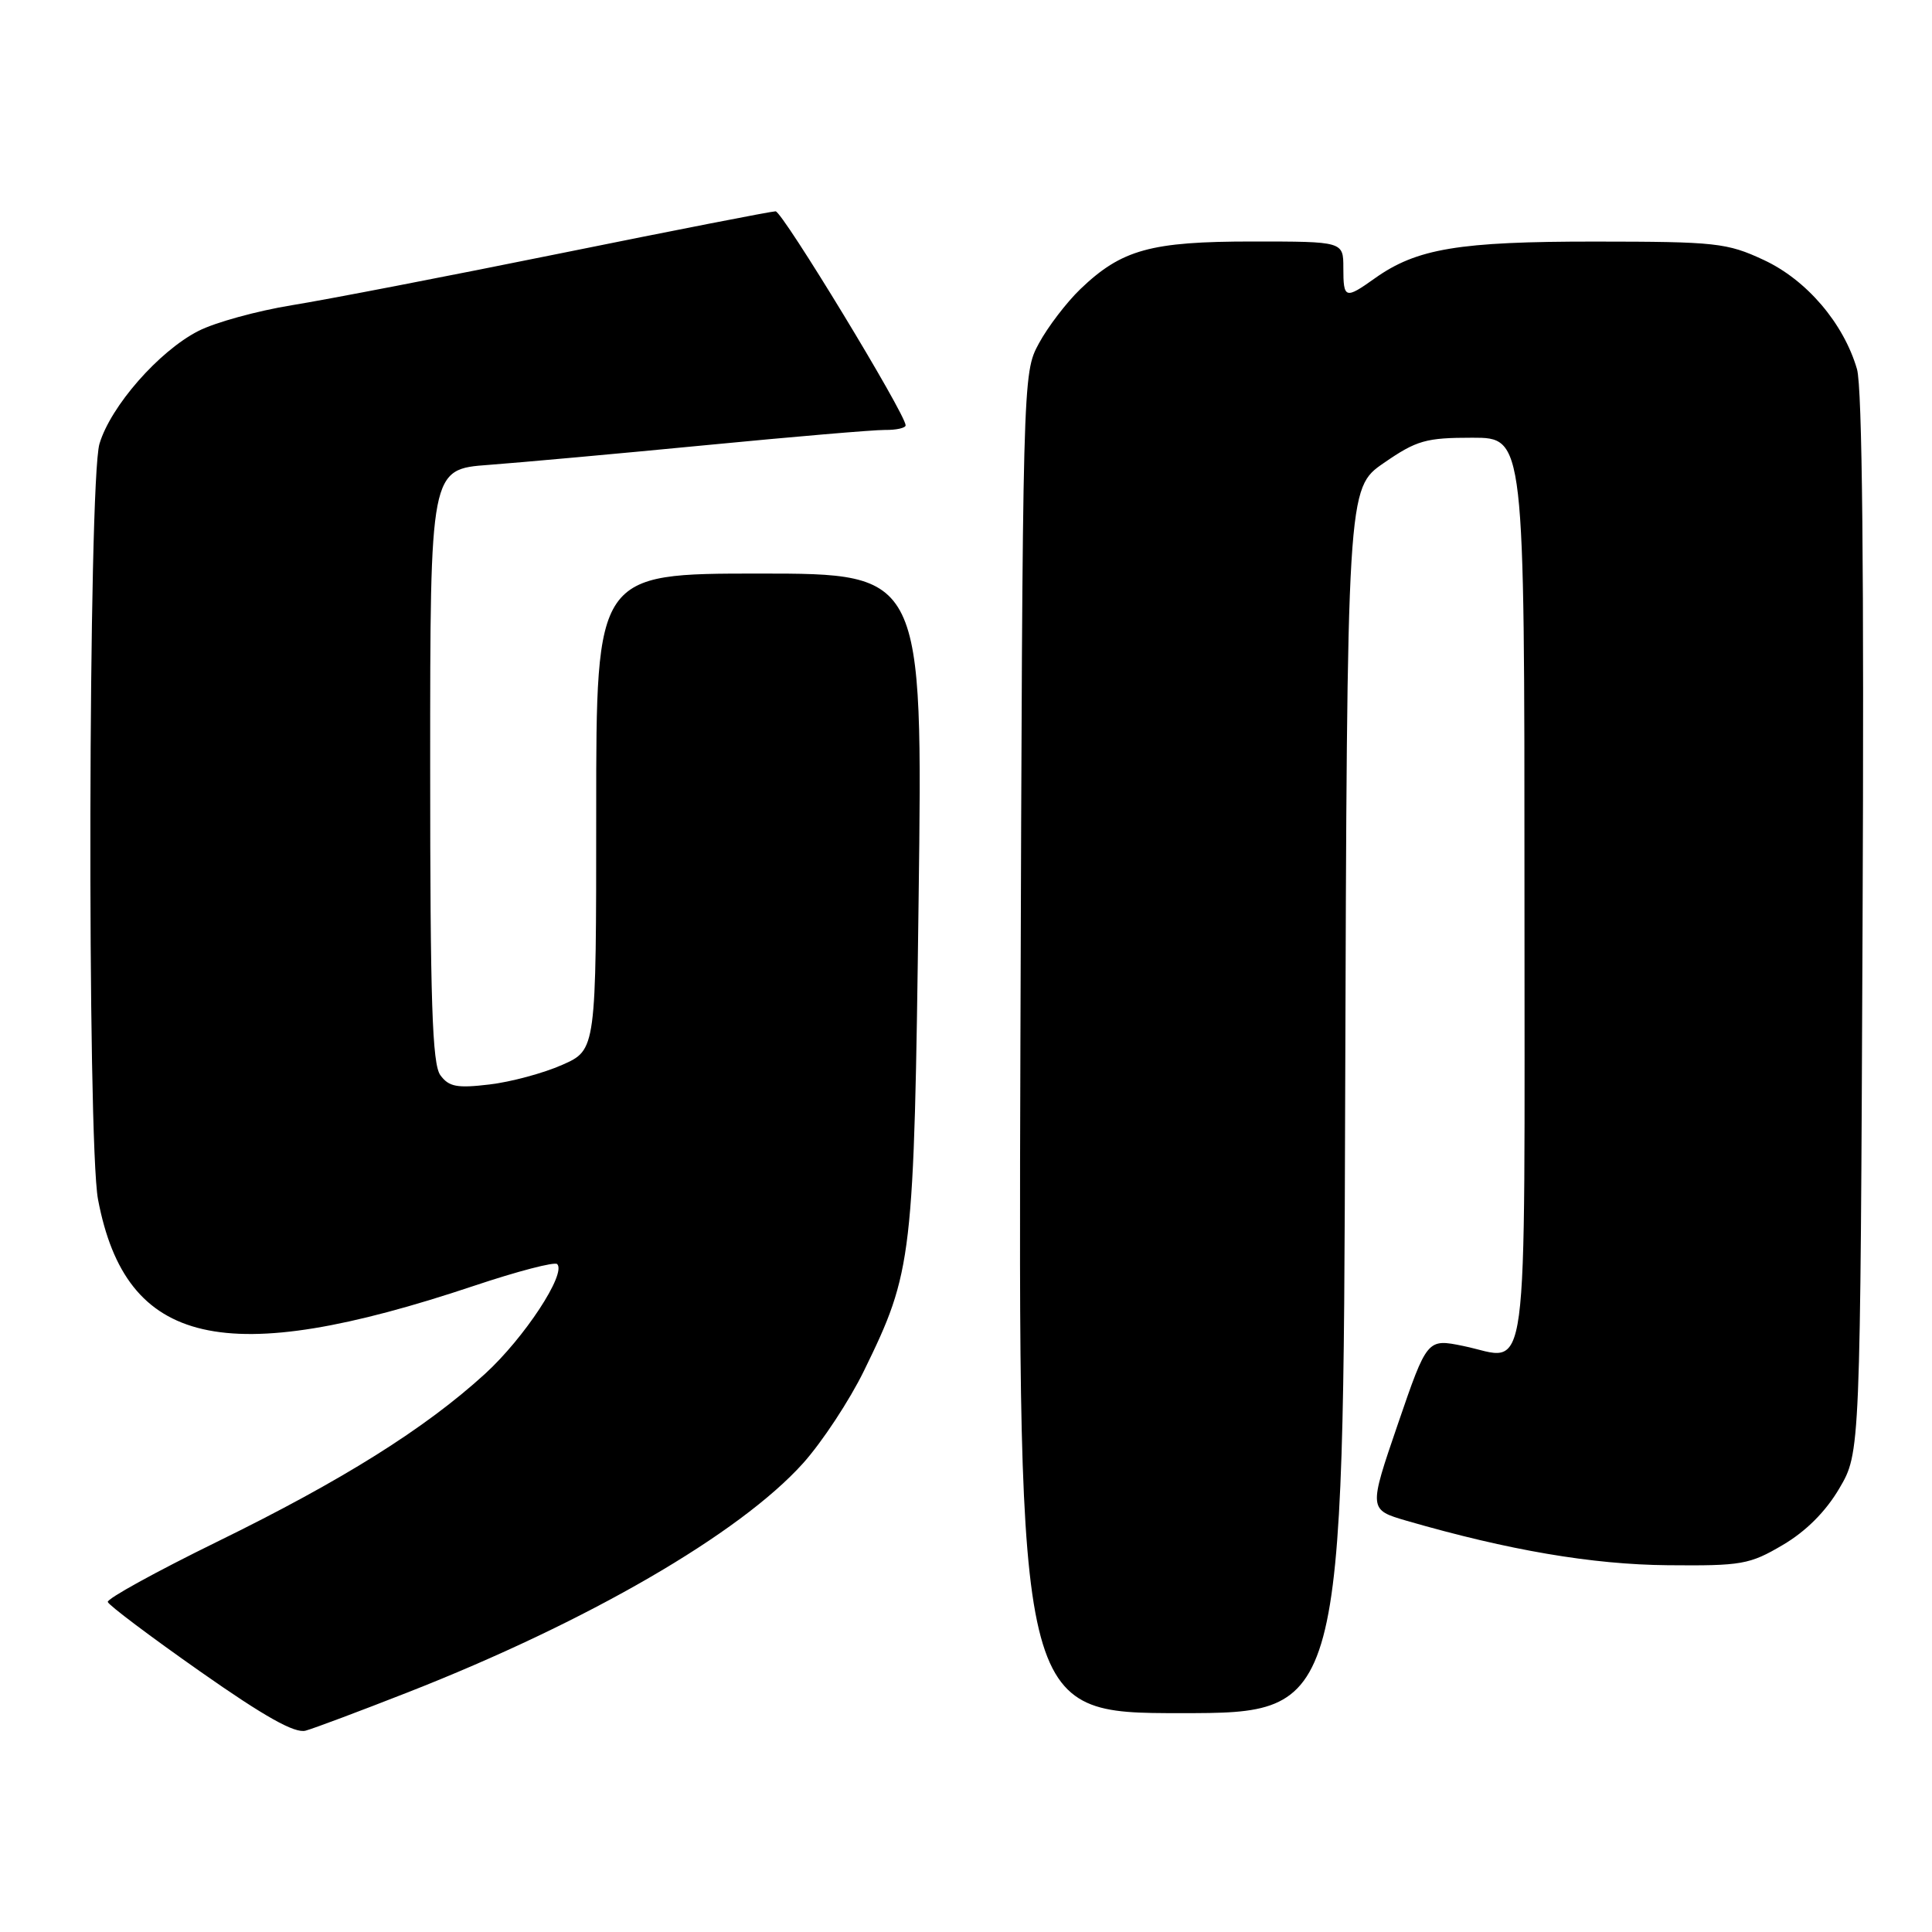 <?xml version="1.0" encoding="UTF-8" standalone="no"?>
<!DOCTYPE svg PUBLIC "-//W3C//DTD SVG 1.1//EN" "http://www.w3.org/Graphics/SVG/1.1/DTD/svg11.dtd" >
<svg xmlns="http://www.w3.org/2000/svg" xmlns:xlink="http://www.w3.org/1999/xlink" version="1.1" viewBox="0 0 256 256">
 <g >
 <path fill="currentColor"
d=" M 54.00 224.26 C 77.88 214.90 98.01 203.23 106.41 193.89 C 108.93 191.08 112.56 185.57 114.48 181.64 C 120.94 168.41 121.11 166.98 121.72 119.25 C 122.28 76.00 122.28 76.00 100.64 76.00 C 79.00 76.00 79.00 76.00 79.00 107.56 C 79.00 139.11 79.00 139.11 74.50 141.10 C 72.02 142.20 67.68 143.37 64.85 143.70 C 60.56 144.21 59.48 144.01 58.35 142.47 C 57.27 140.99 57.00 132.76 57.00 101.39 C 57.00 62.17 57.00 62.17 64.75 61.60 C 69.01 61.28 81.95 60.11 93.50 58.99 C 105.05 57.87 115.74 56.96 117.25 56.97 C 118.76 56.99 120.00 56.71 120.00 56.36 C 120.00 54.87 103.67 28.00 102.77 28.00 C 102.22 28.00 89.47 30.49 74.42 33.54 C 59.37 36.59 43.29 39.70 38.69 40.44 C 34.09 41.19 28.50 42.72 26.28 43.86 C 21.07 46.52 14.67 53.81 13.18 58.81 C 11.69 63.77 11.53 151.22 12.99 158.94 C 16.69 178.44 29.74 181.44 62.80 170.38 C 68.53 168.46 73.50 167.16 73.83 167.50 C 75.08 168.75 69.48 177.28 64.27 182.04 C 56.33 189.29 45.36 196.17 28.77 204.29 C 20.67 208.26 14.15 211.85 14.28 212.27 C 14.41 212.70 19.91 216.84 26.51 221.47 C 35.07 227.48 39.07 229.72 40.50 229.32 C 41.60 229.02 47.67 226.74 54.00 224.26 Z  M 178.24 145.85 C 178.50 64.70 178.50 64.70 183.36 61.35 C 187.72 58.34 188.93 58.00 195.11 58.00 C 202.00 58.00 202.00 58.00 202.00 118.03 C 202.00 185.73 202.75 180.16 193.90 178.35 C 189.11 177.37 189.11 177.37 185.22 188.71 C 181.34 200.04 181.34 200.04 186.42 201.52 C 199.91 205.42 210.96 207.31 221.00 207.40 C 230.77 207.49 231.83 207.31 236.22 204.72 C 239.29 202.92 241.92 200.29 243.72 197.22 C 246.50 192.50 246.50 192.50 246.80 122.50 C 247.01 75.87 246.76 51.30 246.06 48.91 C 244.29 42.83 239.38 37.08 233.69 34.44 C 228.84 32.18 227.37 32.02 211.41 32.01 C 193.29 32.00 187.72 32.93 182.17 36.88 C 178.24 39.68 178.00 39.60 178.00 35.50 C 178.00 32.00 178.00 32.00 165.97 32.00 C 152.47 32.00 148.63 33.06 143.16 38.30 C 141.33 40.06 138.85 43.30 137.66 45.50 C 135.50 49.50 135.50 49.50 135.21 138.25 C 134.93 227.00 134.93 227.00 156.46 227.00 C 177.99 227.00 177.99 227.00 178.24 145.85 Z "/>
</g>
</svg>